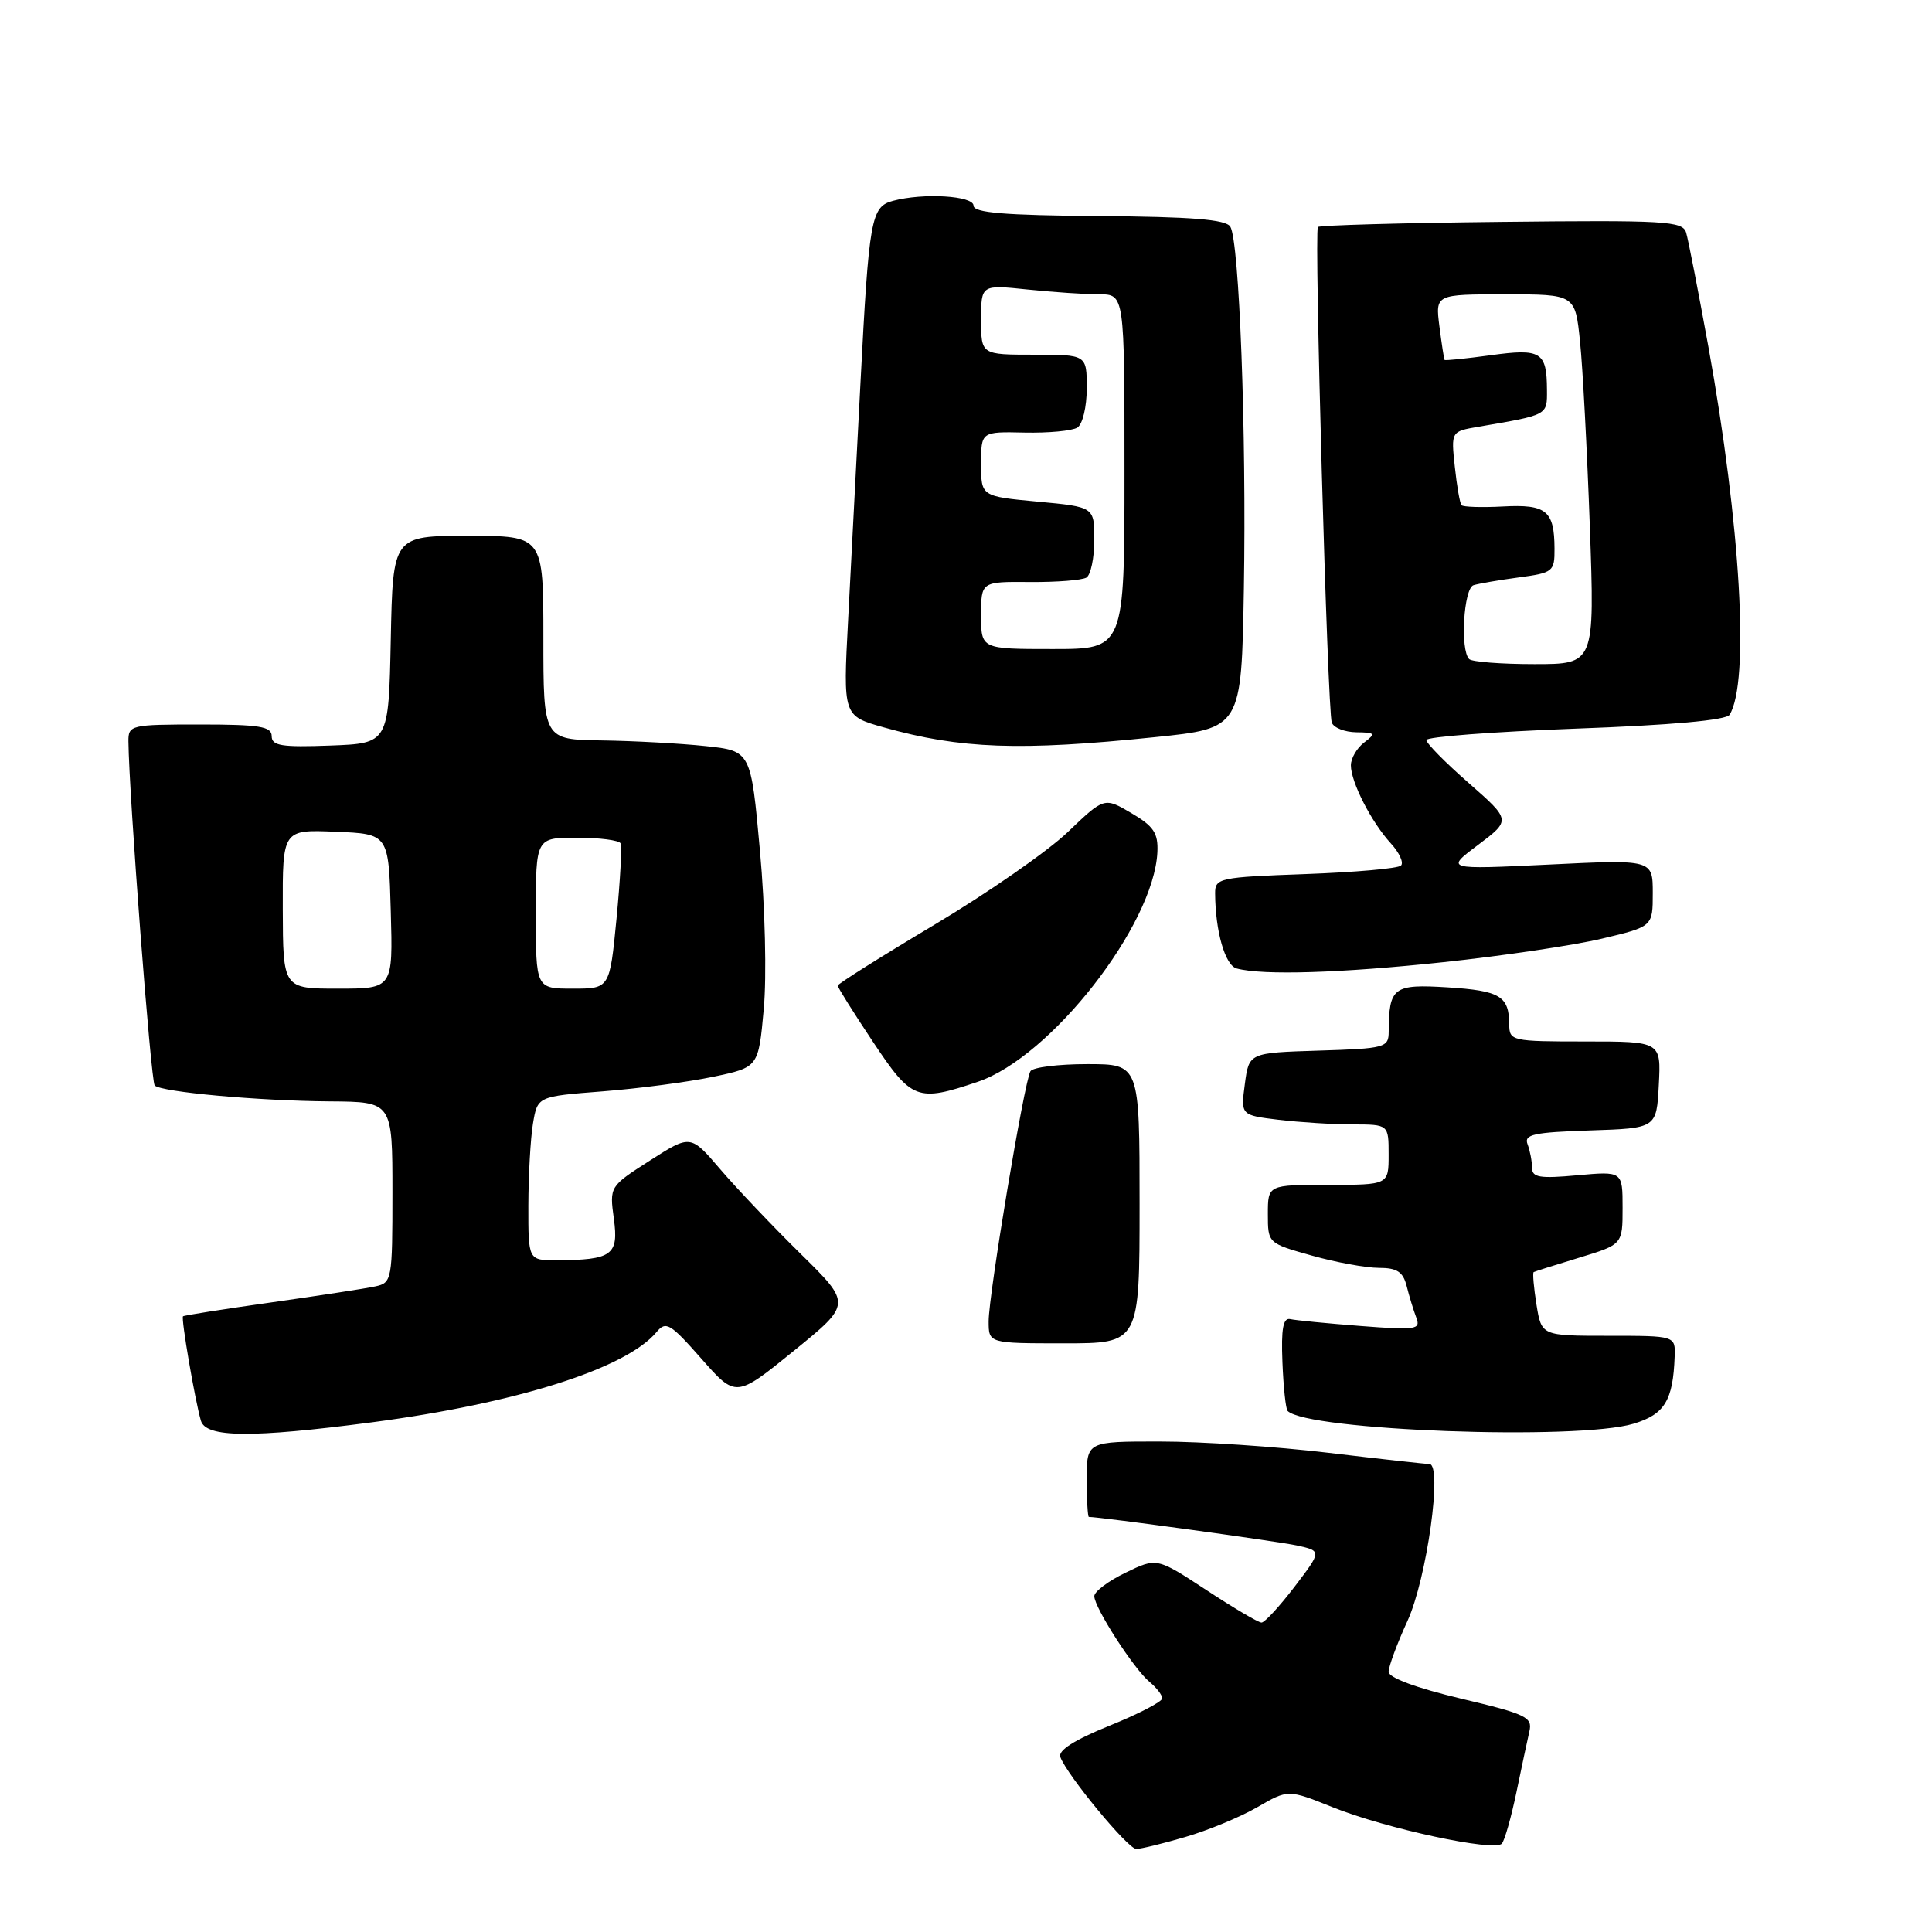 <?xml version="1.0" encoding="UTF-8" standalone="no"?>
<!DOCTYPE svg PUBLIC "-//W3C//DTD SVG 1.1//EN" "http://www.w3.org/Graphics/SVG/1.1/DTD/svg11.dtd" >
<svg xmlns="http://www.w3.org/2000/svg" xmlns:xlink="http://www.w3.org/1999/xlink" version="1.1" viewBox="0 0 256 256">
 <g >
 <path fill="currentColor"
d=" M 157.07 243.41 C 160.06 242.54 164.34 240.77 166.59 239.47 C 170.68 237.10 170.68 237.10 176.59 239.47 C 183.67 242.31 198.04 245.40 199.00 244.29 C 199.38 243.86 200.24 240.80 200.93 237.50 C 201.61 234.20 202.39 230.56 202.65 229.42 C 203.09 227.53 202.24 227.13 193.57 225.07 C 187.66 223.66 184.00 222.31 184.00 221.52 C 184.00 220.82 185.12 217.79 186.50 214.78 C 189.06 209.19 191.18 194.01 189.40 193.99 C 188.90 193.99 182.88 193.32 176.00 192.50 C 169.12 191.68 159.11 191.01 153.75 191.01 C 144.00 191.00 144.00 191.00 144.00 196.00 C 144.00 198.75 144.13 201.00 144.28 201.00 C 145.78 201.00 169.29 204.23 171.83 204.78 C 175.15 205.51 175.15 205.51 171.53 210.26 C 169.54 212.87 167.57 215.00 167.16 215.00 C 166.74 215.00 163.45 213.06 159.85 210.69 C 153.28 206.38 153.28 206.38 149.14 208.39 C 146.86 209.49 145.00 210.89 145.00 211.50 C 145.00 213.01 150.26 221.18 152.33 222.87 C 153.25 223.63 154.00 224.60 154.00 225.04 C 154.00 225.48 150.85 227.12 147.00 228.67 C 142.36 230.55 140.17 231.94 140.50 232.82 C 141.40 235.24 149.46 245.00 150.56 245.00 C 151.15 245.00 154.08 244.29 157.07 243.41 Z  M 49.25 188.47 C 68.43 185.95 82.98 181.34 87.00 176.50 C 88.24 175.01 88.81 175.35 92.94 180.04 C 97.51 185.22 97.51 185.22 105.18 179.00 C 112.84 172.78 112.84 172.78 106.09 166.14 C 102.38 162.49 97.58 157.44 95.42 154.91 C 91.50 150.33 91.50 150.33 86.13 153.77 C 80.76 157.21 80.76 157.21 81.34 161.50 C 82.00 166.31 81.10 166.96 73.75 166.99 C 70.00 167.00 70.00 167.00 70.01 159.75 C 70.02 155.76 70.29 150.88 70.62 148.89 C 71.22 145.28 71.22 145.28 79.86 144.61 C 84.61 144.24 91.20 143.37 94.50 142.68 C 100.50 141.42 100.50 141.42 101.20 133.72 C 101.60 129.39 101.38 120.22 100.70 112.76 C 99.50 99.50 99.50 99.50 93.50 98.86 C 90.20 98.51 84.01 98.17 79.75 98.11 C 72.00 98.00 72.00 98.00 72.00 84.50 C 72.00 71.00 72.00 71.00 62.03 71.00 C 52.06 71.00 52.06 71.00 51.78 84.75 C 51.50 98.50 51.50 98.50 43.75 98.79 C 37.31 99.03 36.00 98.82 36.00 97.54 C 36.00 96.26 34.39 96.00 26.50 96.00 C 17.31 96.00 17.00 96.07 17.02 98.25 C 17.09 105.23 19.99 143.33 20.50 143.83 C 21.37 144.70 34.19 145.87 43.75 145.94 C 52.00 146.00 52.00 146.00 52.00 157.98 C 52.00 169.59 51.93 169.98 49.75 170.45 C 48.51 170.73 42.33 171.67 36.00 172.57 C 29.68 173.46 24.39 174.29 24.25 174.42 C 23.97 174.69 25.84 185.56 26.62 188.25 C 27.28 190.50 33.29 190.56 49.25 188.47 Z  M 216.46 188.65 C 220.57 187.41 221.69 185.58 221.90 179.75 C 222.00 177.00 222.00 177.00 213.13 177.00 C 204.26 177.00 204.26 177.00 203.59 172.87 C 203.23 170.59 203.06 168.66 203.22 168.56 C 203.37 168.47 206.09 167.61 209.25 166.65 C 215.00 164.90 215.00 164.90 215.00 160.04 C 215.00 155.19 215.00 155.19 209.00 155.73 C 204.00 156.19 203.00 156.02 203.00 154.72 C 203.00 153.86 202.73 152.47 202.41 151.62 C 201.91 150.32 203.18 150.04 210.66 149.79 C 219.50 149.50 219.50 149.50 219.80 143.75 C 220.10 138.00 220.10 138.00 210.05 138.00 C 200.30 138.00 200.00 137.93 199.98 135.75 C 199.96 131.98 198.77 131.27 191.81 130.83 C 184.61 130.38 184.05 130.81 184.01 136.71 C 184.00 138.81 183.54 138.94 174.75 139.21 C 165.50 139.50 165.50 139.50 164.95 143.63 C 164.40 147.77 164.40 147.77 169.45 148.38 C 172.23 148.71 176.64 148.99 179.25 148.99 C 184.00 149.00 184.00 149.00 184.00 153.00 C 184.00 157.00 184.00 157.00 176.00 157.00 C 168.00 157.00 168.00 157.00 168.00 160.87 C 168.00 164.73 168.01 164.74 173.82 166.37 C 177.01 167.27 181.02 168.00 182.71 168.00 C 185.12 168.00 185.91 168.52 186.39 170.41 C 186.72 171.73 187.29 173.60 187.66 174.57 C 188.28 176.18 187.69 176.27 180.29 175.70 C 175.87 175.36 171.67 174.95 170.97 174.79 C 170.02 174.58 169.75 176.06 169.93 180.50 C 170.06 183.80 170.37 186.71 170.62 186.96 C 173.23 189.57 209.04 190.89 216.46 188.65 Z  M 151.00 159.50 C 151.00 141.00 151.00 141.00 144.06 141.00 C 140.24 141.00 136.86 141.42 136.54 141.94 C 135.73 143.25 131.00 171.53 131.00 175.08 C 131.00 178.00 131.00 178.00 141.00 178.00 C 151.00 178.00 151.00 178.00 151.00 159.50 Z  M 129.57 143.34 C 139.23 140.08 152.90 122.59 153.36 112.90 C 153.47 110.38 152.87 109.48 149.91 107.74 C 146.32 105.63 146.32 105.63 141.50 110.24 C 138.85 112.78 130.91 118.30 123.84 122.52 C 116.78 126.73 111.00 130.37 111.00 130.60 C 111.00 130.83 113.09 134.17 115.65 138.01 C 120.82 145.79 121.52 146.06 129.57 143.34 Z  M 191.29 127.49 C 199.11 126.66 208.54 125.26 212.25 124.38 C 219.00 122.78 219.00 122.78 219.00 118.34 C 219.00 113.89 219.00 113.89 205.25 114.56 C 191.50 115.22 191.50 115.22 195.86 111.95 C 200.21 108.67 200.21 108.67 194.61 103.75 C 191.52 101.05 189.00 98.49 189.00 98.06 C 189.00 97.63 197.89 96.96 208.74 96.55 C 221.44 96.09 228.74 95.43 229.18 94.71 C 231.85 90.39 230.65 69.65 226.38 46.00 C 225.03 38.58 223.70 31.74 223.42 30.82 C 222.96 29.29 220.67 29.16 198.96 29.40 C 185.78 29.54 174.84 29.85 174.63 30.08 C 174.12 30.66 175.90 94.20 176.47 95.75 C 176.73 96.44 178.19 97.01 179.72 97.03 C 182.24 97.06 182.34 97.19 180.75 98.39 C 179.79 99.12 179.00 100.48 179.00 101.41 C 179.00 103.63 181.71 108.93 184.29 111.75 C 185.42 112.98 186.03 114.31 185.64 114.69 C 185.26 115.08 179.55 115.58 172.97 115.82 C 161.56 116.23 161.00 116.35 161.01 118.37 C 161.04 123.42 162.33 127.92 163.87 128.33 C 167.33 129.26 177.67 128.94 191.29 127.49 Z  M 153.00 97.68 C 164.50 96.50 164.50 96.50 164.82 78.00 C 165.17 57.29 164.22 31.98 163.02 30.03 C 162.43 29.08 157.91 28.72 145.62 28.63 C 133.06 28.53 129.00 28.19 129.00 27.25 C 129.00 25.93 122.35 25.53 118.33 26.61 C 115.42 27.39 115.15 28.91 114.02 50.68 C 113.48 61.03 112.74 75.21 112.38 82.18 C 111.71 94.86 111.71 94.86 117.10 96.38 C 127.28 99.24 135.14 99.52 153.00 97.68 Z  M 37.47 120.46 C 37.44 109.92 37.44 109.92 44.47 110.21 C 51.50 110.50 51.50 110.50 51.78 120.75 C 52.07 131.00 52.07 131.00 44.78 131.00 C 37.50 131.00 37.50 131.00 37.47 120.46 Z  M 71.00 121.00 C 71.00 111.00 71.00 111.00 76.44 111.00 C 79.43 111.00 82.04 111.34 82.23 111.75 C 82.43 112.16 82.18 116.66 81.69 121.75 C 80.79 131.00 80.79 131.00 75.90 131.00 C 71.00 131.00 71.00 131.00 71.00 121.00 Z  M 194.67 87.33 C 193.46 86.12 193.94 77.96 195.25 77.54 C 195.94 77.33 198.64 76.86 201.25 76.51 C 205.79 75.90 206.00 75.74 205.98 72.69 C 205.96 67.67 204.90 66.80 199.16 67.11 C 196.35 67.26 193.87 67.18 193.66 66.94 C 193.44 66.70 193.04 64.40 192.77 61.84 C 192.27 57.17 192.27 57.17 195.88 56.55 C 205.17 54.96 205.00 55.05 204.98 51.67 C 204.96 46.62 204.20 46.15 197.53 47.07 C 194.24 47.52 191.49 47.80 191.41 47.69 C 191.34 47.59 191.03 45.59 190.73 43.25 C 190.19 39.00 190.19 39.00 199.46 39.00 C 208.72 39.00 208.72 39.00 209.36 45.25 C 209.72 48.69 210.30 59.71 210.66 69.75 C 211.31 88.00 211.31 88.00 203.32 88.00 C 198.93 88.00 195.03 87.70 194.67 87.33 Z  M 130.00 81.54 C 130.00 77.07 130.00 77.07 136.46 77.12 C 140.01 77.15 143.38 76.88 143.96 76.53 C 144.53 76.17 145.00 73.92 145.00 71.53 C 145.00 67.17 145.00 67.17 137.50 66.47 C 130.00 65.77 130.00 65.77 130.00 61.48 C 130.00 57.19 130.00 57.19 135.75 57.32 C 138.91 57.39 142.06 57.09 142.75 56.66 C 143.45 56.23 144.00 53.91 144.00 51.44 C 144.00 47.00 144.00 47.00 137.00 47.00 C 130.00 47.00 130.00 47.00 130.00 42.36 C 130.00 37.72 130.00 37.72 136.15 38.36 C 139.53 38.71 143.80 39.00 145.65 39.00 C 149.00 39.00 149.00 39.00 149.00 62.50 C 149.00 86.00 149.00 86.00 139.50 86.00 C 130.00 86.00 130.00 86.00 130.00 81.54 Z "/>
</g>
</svg>